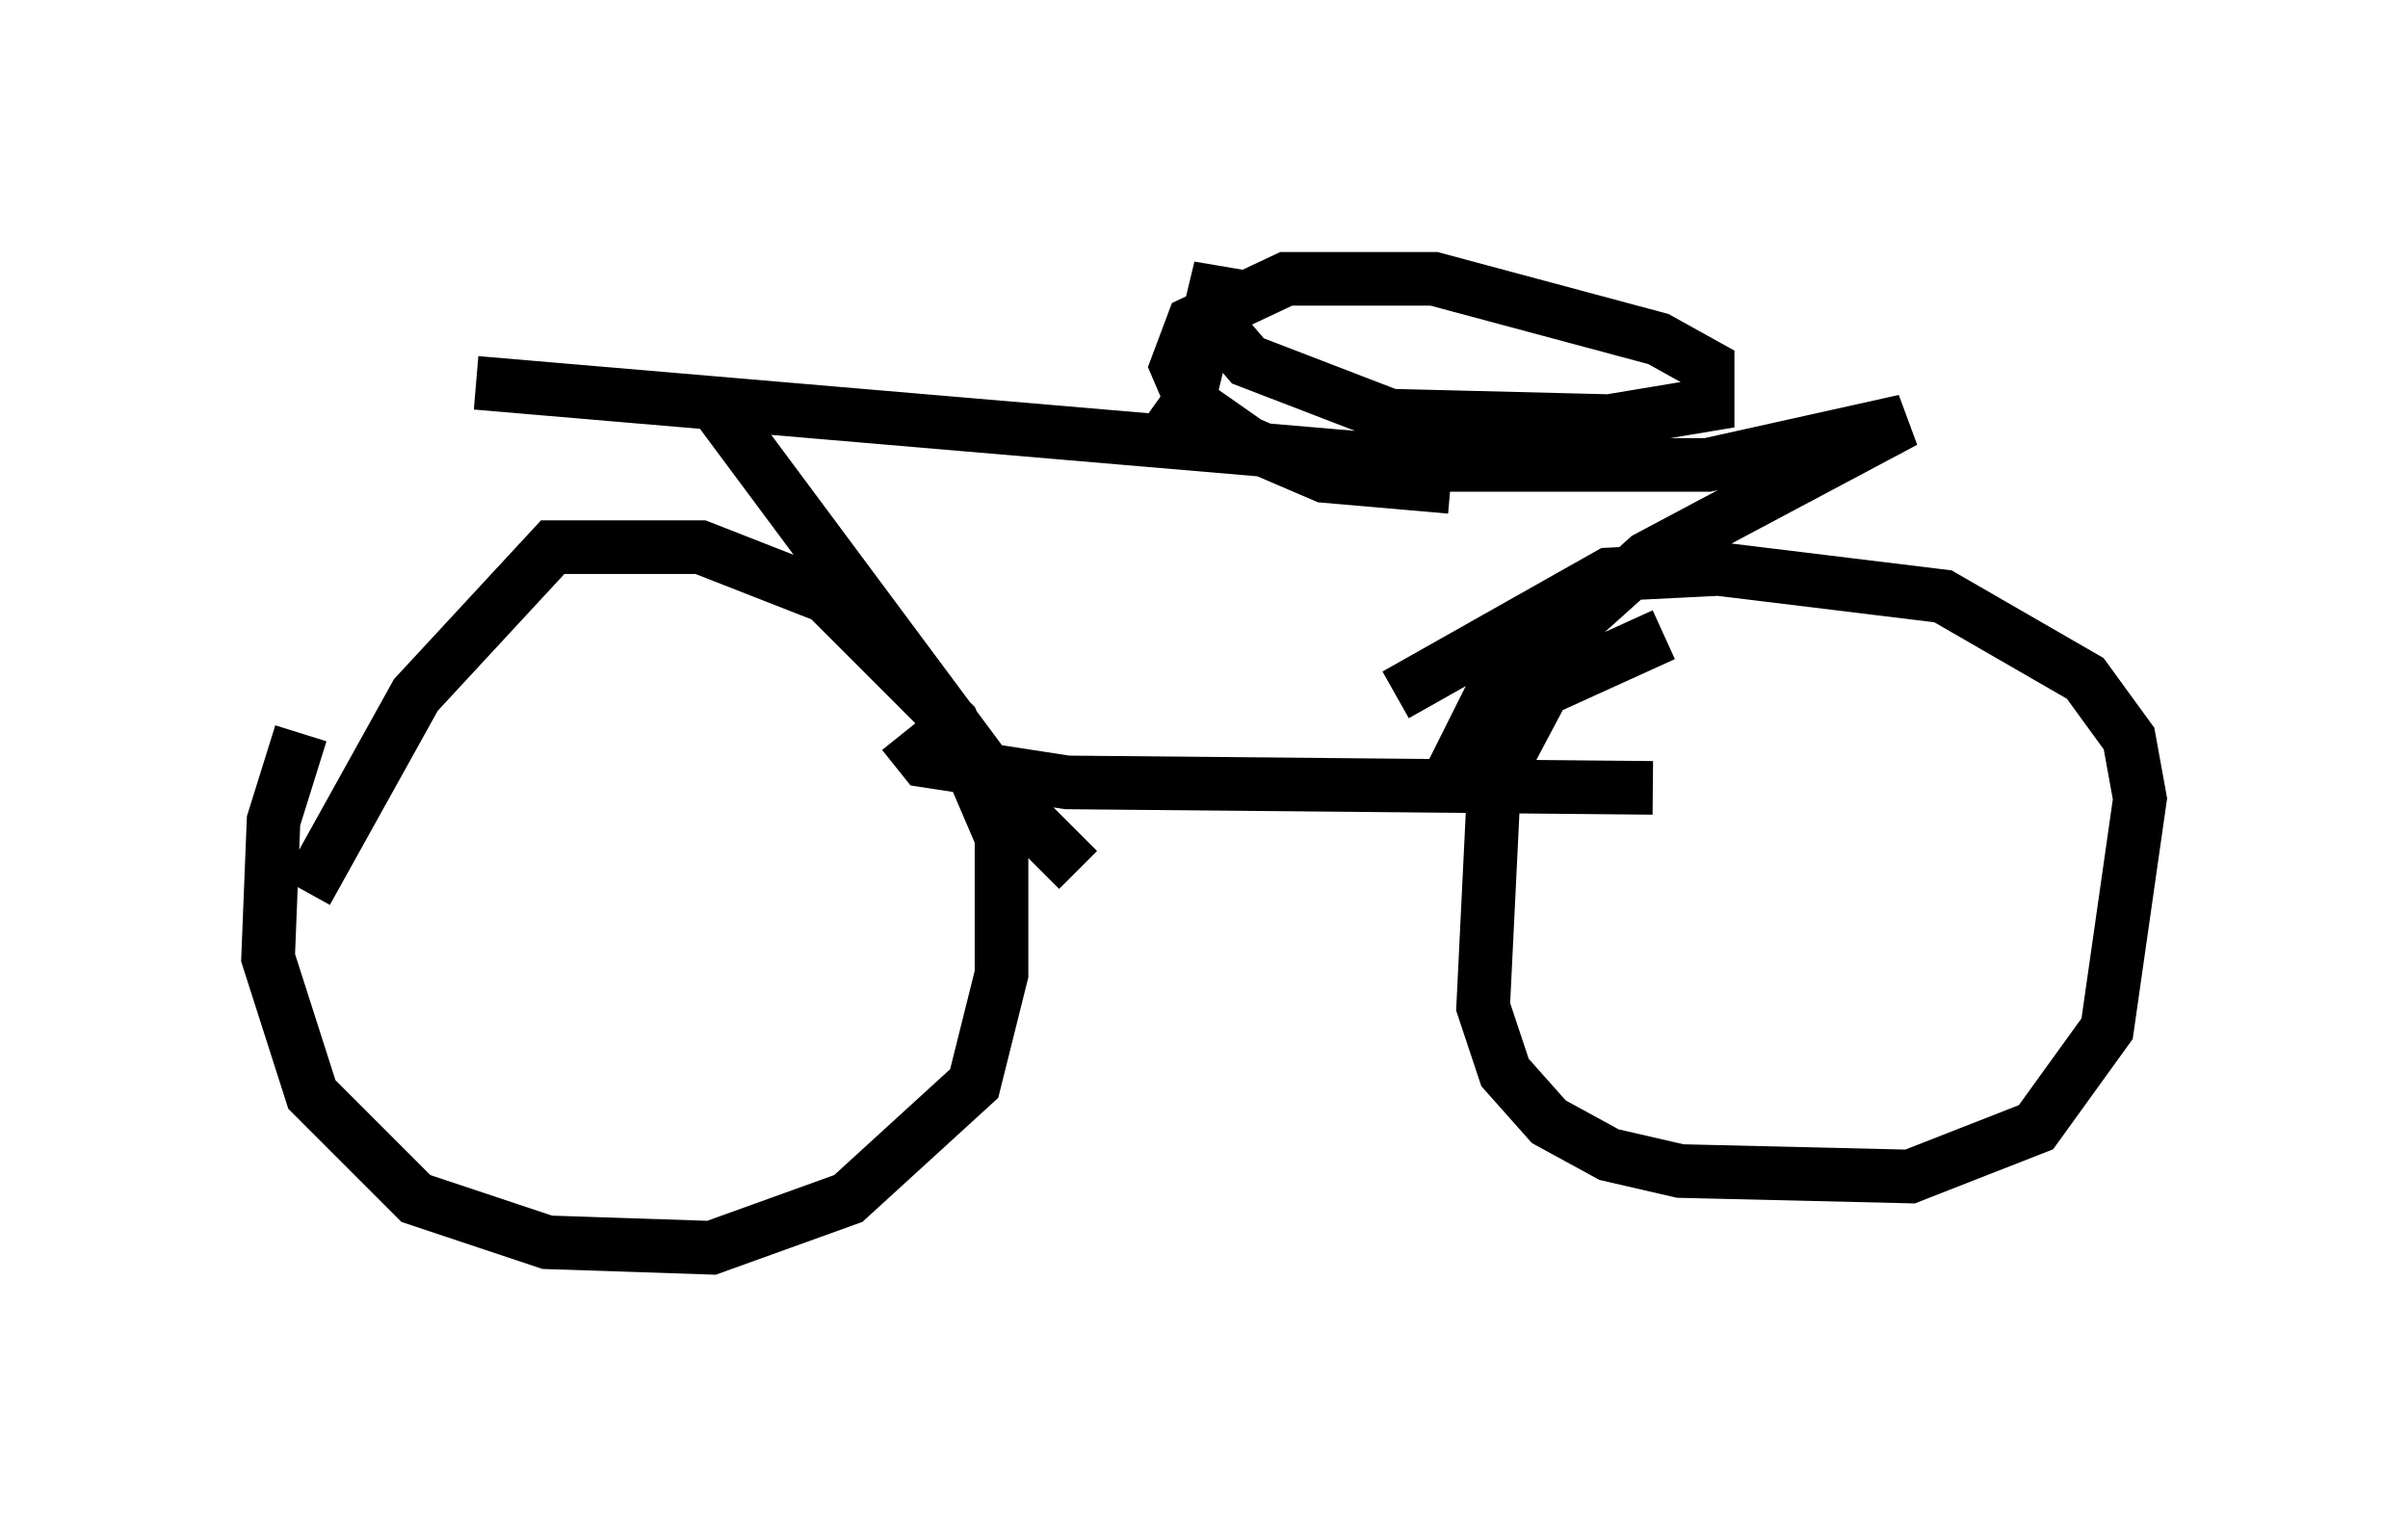 <?xml version="1.0" encoding="utf-8" ?>
<svg baseProfile="full" height="28.273" version="1.1" width="44.913" xmlns="http://www.w3.org/2000/svg" xmlns:ev="http://www.w3.org/2001/xml-events" xmlns:xlink="http://www.w3.org/1999/xlink"><defs /><rect fill="white" height="28.273" width="44.913" x="0" y="0" /><path d="M7.654, 11.84 m-2.042, 1.838 l-0.51, 1.633 -0.102, 2.552 l0.817, 2.552 1.94, 1.94 l2.45, 0.817 3.063, 0.102 l2.552, -0.919 2.348, -2.144 l0.51, -2.042 0.0, -2.552 l-0.919, -2.144 -2.348, -2.348 l-2.348, -0.919 -2.756, 0.0 l-2.552, 2.756 -2.042, 3.675 m25.317, -4.798 l-2.246, 1.021 -0.919, 1.735 l-0.204, 4.185 0.408, 1.225 l0.817, 0.919 1.123, 0.613 l1.327, 0.306 4.288, 0.102 l2.348, -0.919 1.327, -1.838 l0.613, -4.288 -0.204, -1.123 l-0.817, -1.123 -2.654, -1.531 l-4.185, -0.51 -2.042, 0.102 l-3.981, 2.246 m-9.188, 0.715 l0.408, 0.51 2.654, 0.408 l10.923, 0.102 m-17.559, -7.248 l5.615, 7.554 1.225, 1.225 m-11.229, -9.086 l17.967, 1.531 5.002, 0.0 l3.675, -0.817 -4.798, 2.552 l-2.96, 2.654 -0.817, 1.633 m-5.308, -6.431 l0.51, -0.715 0.613, -2.552 l-0.102, 1.021 0.613, 0.715 l2.654, 1.021 4.083, 0.102 l1.838, -0.306 0.0, -0.715 l-0.919, -0.51 -4.185, -1.123 l-2.756, 0.0 -1.735, 0.817 l-0.306, 0.817 0.306, 0.715 l1.021, 0.715 1.429, 0.613 l2.348, 0.204 " fill="none" stroke="black" stroke-width="1" /></svg>